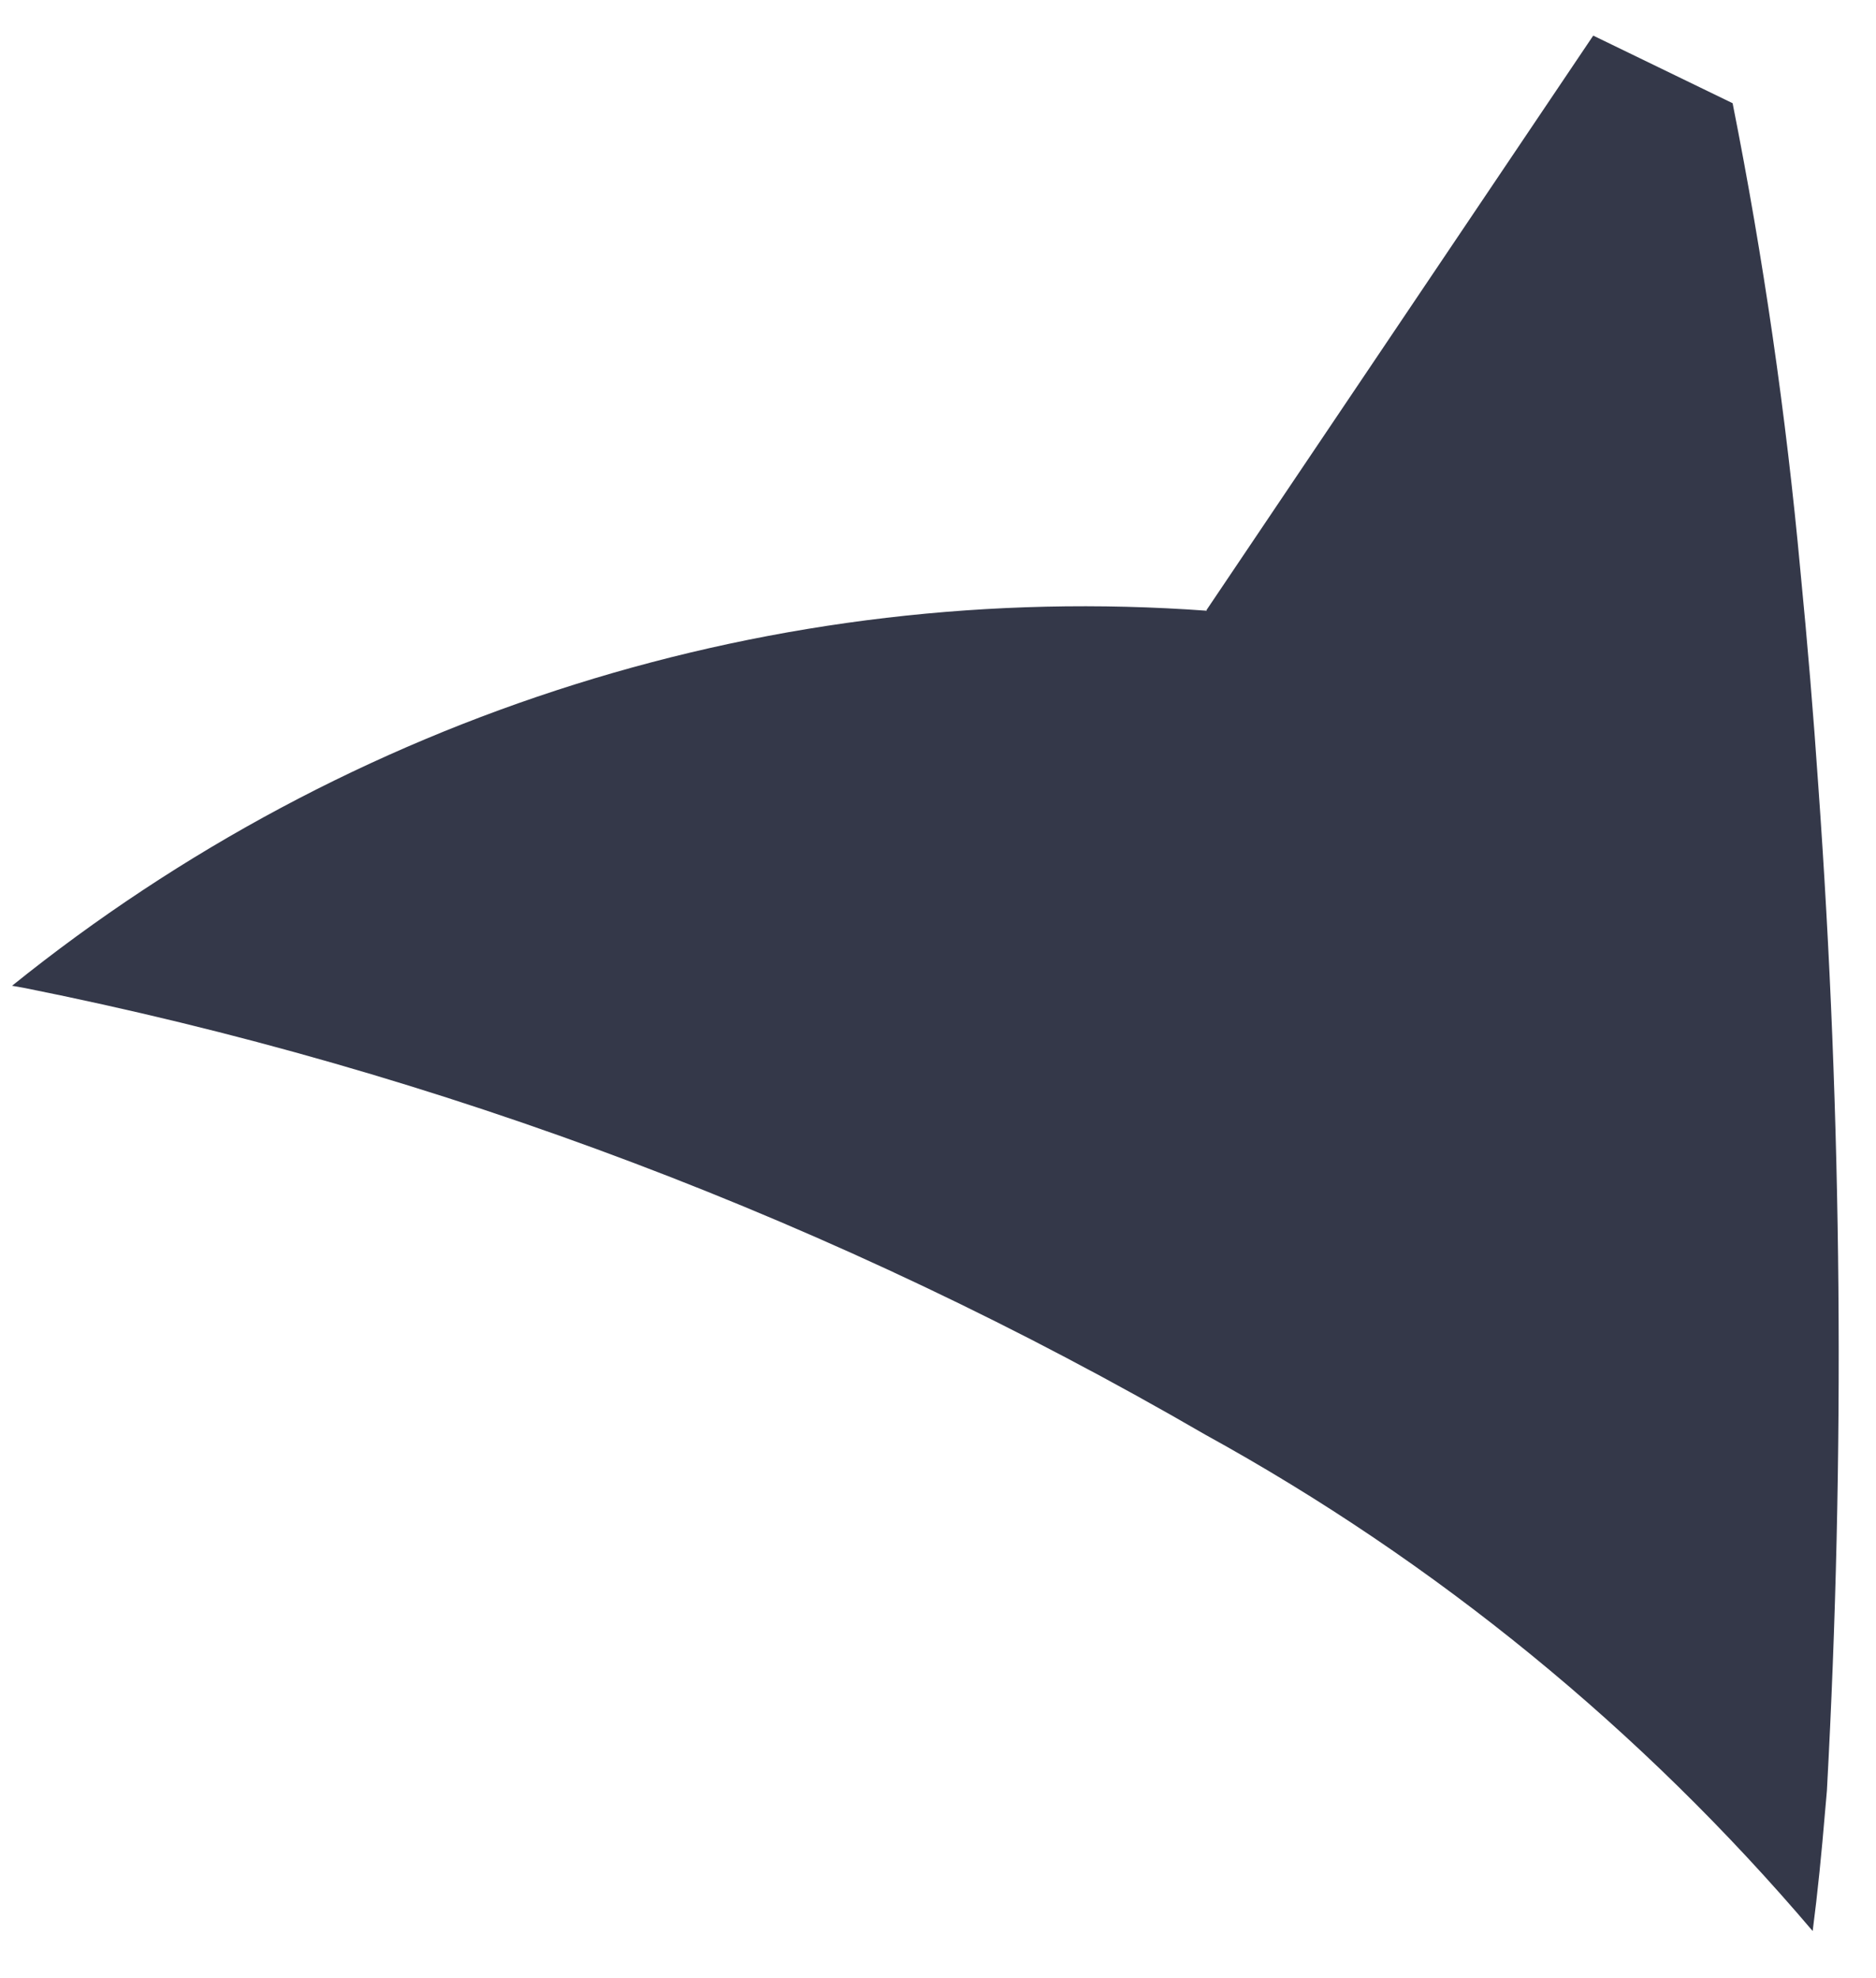 <svg width="37" height="39" viewBox="0 0 37 39" fill="none" xmlns="http://www.w3.org/2000/svg">
<path d="M36.032 35.3C36.391 28.698 36.334 22.082 35.862 15.492C35.766 14.083 35.648 12.671 35.511 11.275C35.226 8.173 34.779 5.088 34.172 2.035C33.245 1.586 31.423 0.702 31.423 0.702L26.016 8.731L23.795 12.029L23.801 12.041C15.322 11.424 6.907 14.065 0.238 19.435C0.323 19.449 0.414 19.467 0.5 19.482C8.685 21.121 16.544 24.094 23.77 28.285C28.319 30.787 32.378 34.103 35.751 38.072C35.85 37.312 35.929 36.515 35.997 35.699C36.008 35.565 36.022 35.435 36.032 35.3Z" fill="#343849"/>
</svg>
